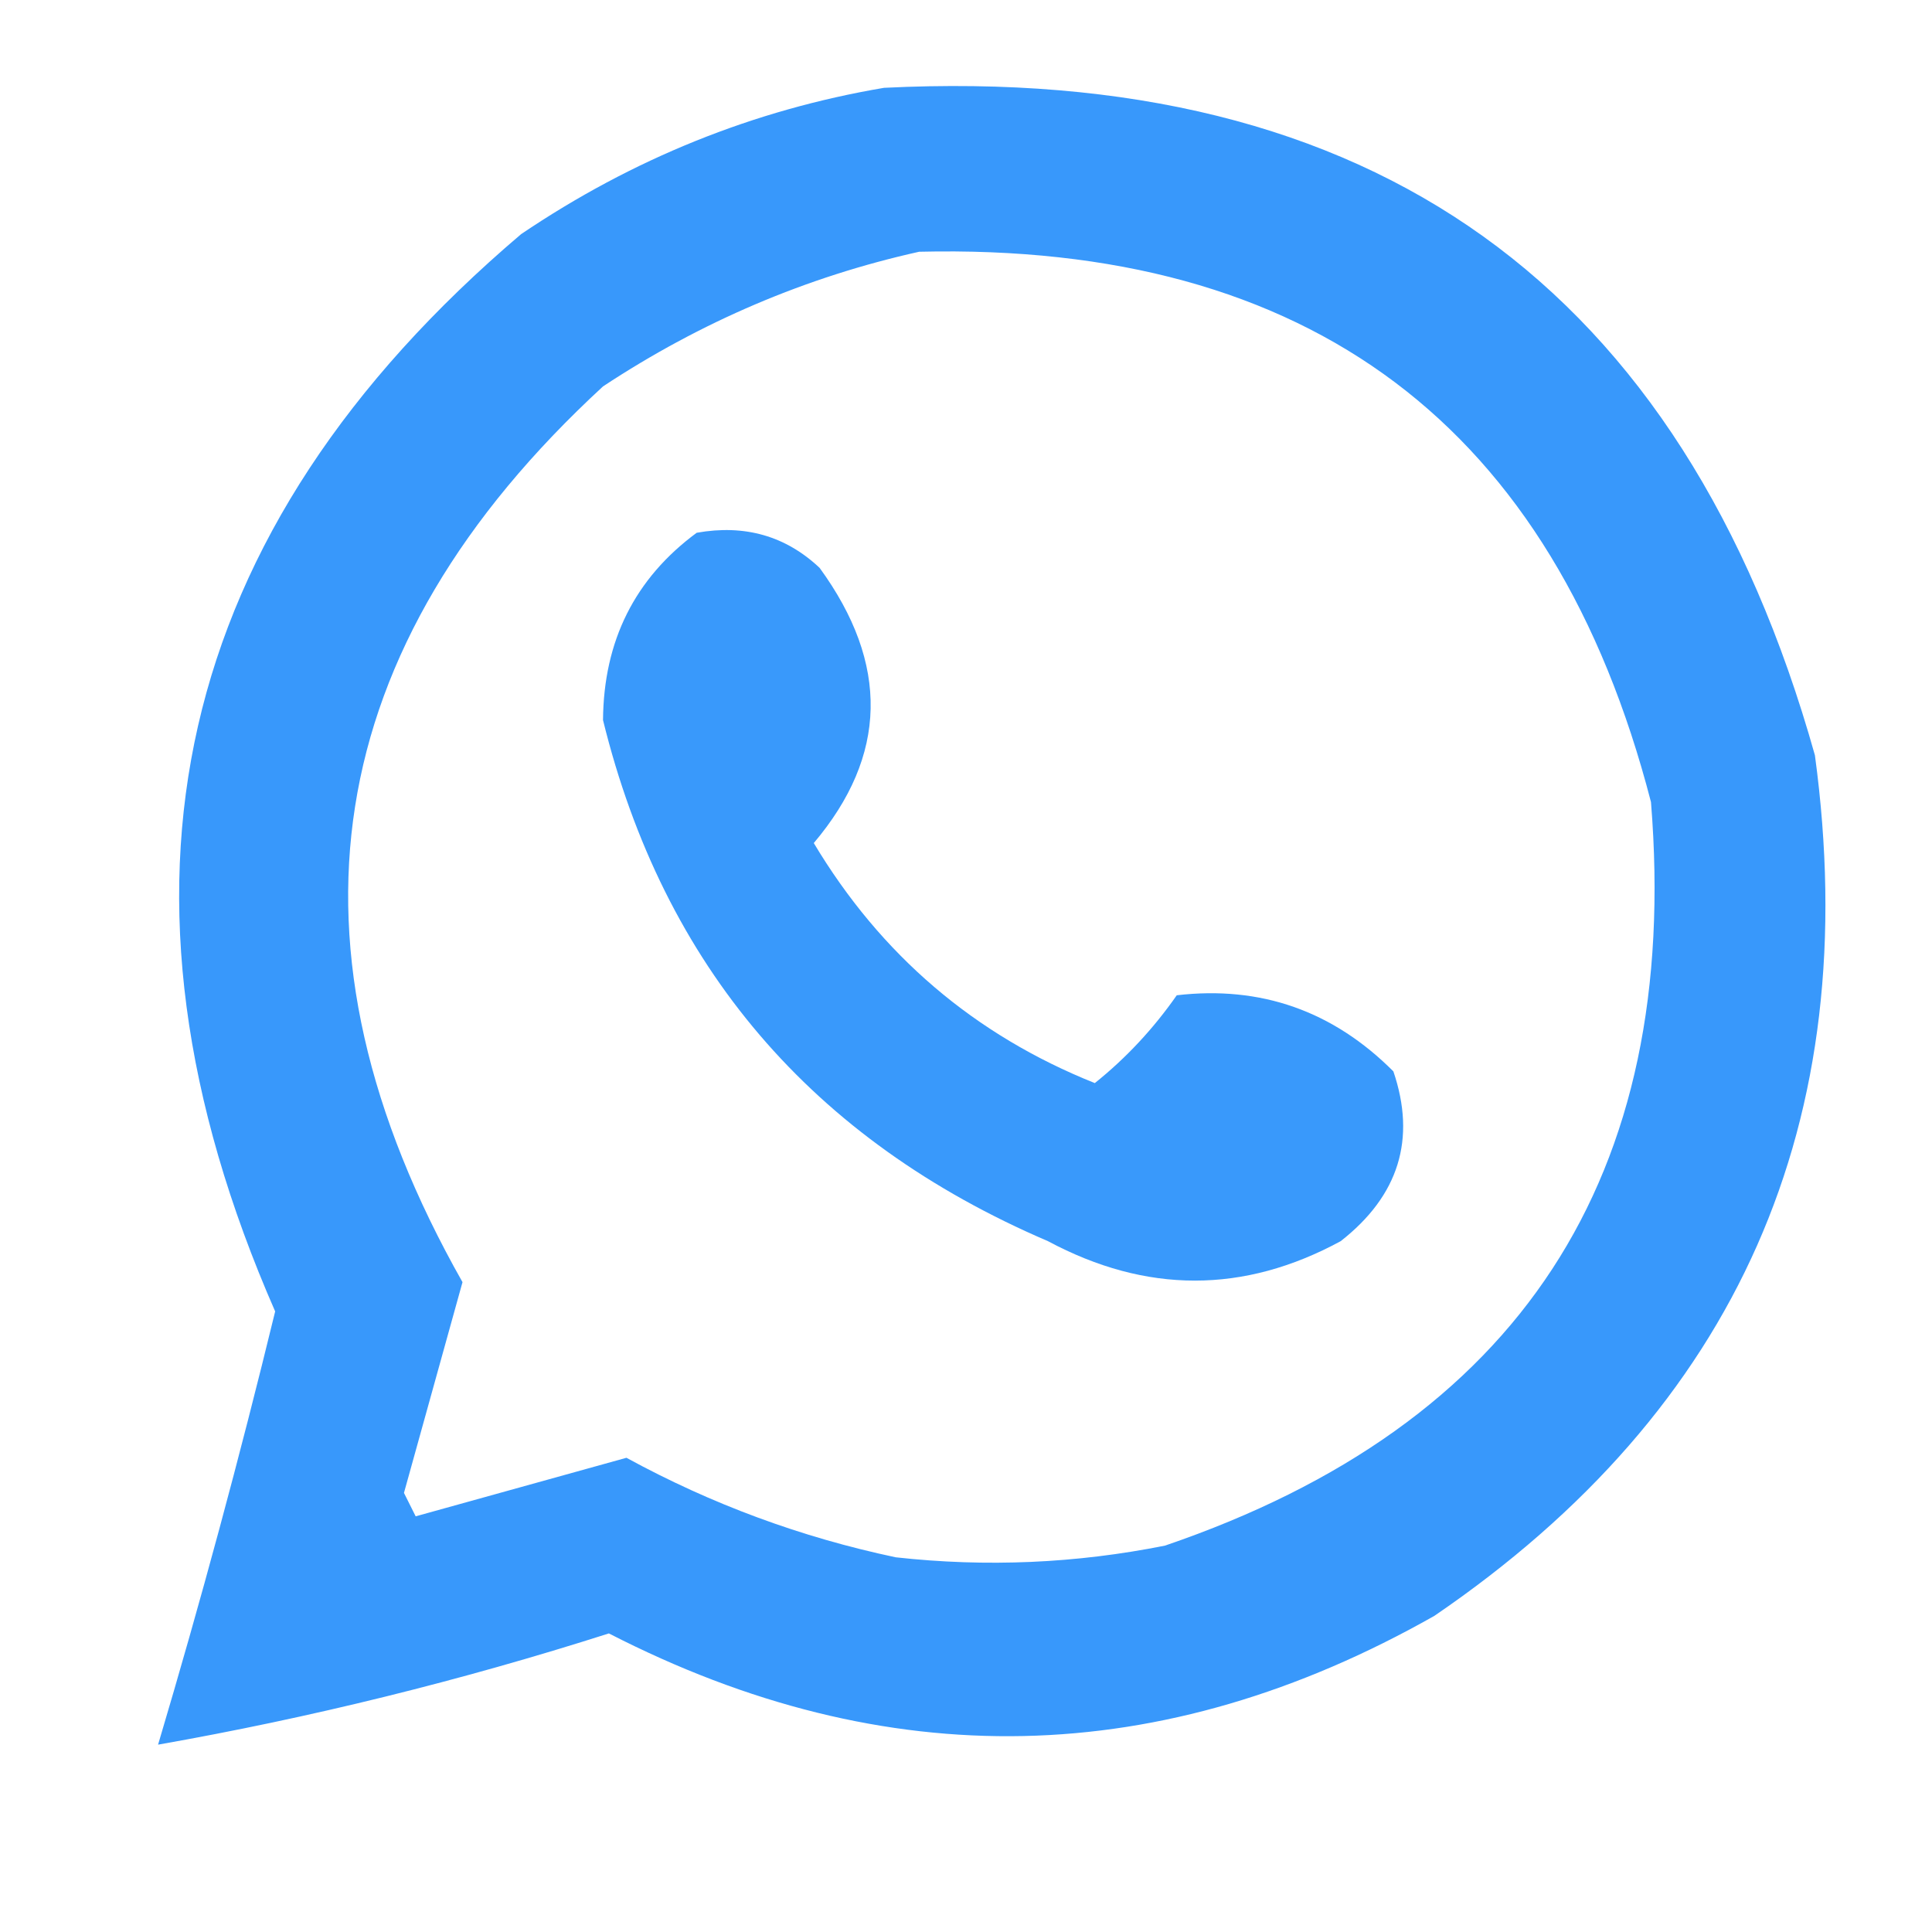 <?xml version="1.0" encoding="UTF-8"?>
<!DOCTYPE svg PUBLIC "-//W3C//DTD SVG 1.1//EN" "http://www.w3.org/Graphics/SVG/1.1/DTD/svg11.dtd">
<svg xmlns="http://www.w3.org/2000/svg" version="1.1" width="165px" height="165px" style="shape-rendering:geometricPrecision; text-rendering:geometricPrecision; image-rendering:optimizeQuality; fill-rule:evenodd; clip-rule:evenodd" xmlns:xlink="http://www.w3.org/1999/xlink">
<g><path style="opacity:1" fill="#3898fb" d="M 75.5,7.5 C 117.241,5.426 143.741,24.426 155,64.5C 159.251,95.819 148.418,120.319 122.5,138C 99.221,151.185 75.721,151.685 52,139.5C 39.335,143.541 26.502,146.708 13.5,149C 17.139,136.78 20.472,124.447 23.5,112C 7.717,75.988 14.717,45.322 44.5,20C 54.039,13.553 64.373,9.387 75.5,7.5 Z M 78.5,21.5 C 111.86,20.711 132.693,36.378 141,68.5C 143.59,100.504 129.756,121.671 99.5,132C 91.898,133.523 84.232,133.856 76.5,133C 68.417,131.292 60.75,128.458 53.5,124.5C 47.494,126.168 41.494,127.835 35.5,129.5C 35.167,128.833 34.833,128.167 34.5,127.5C 36.168,121.494 37.835,115.494 39.5,109.5C 23.268,80.827 27.268,55.327 51.5,33C 59.87,27.476 68.87,23.643 78.5,21.5 Z"/></g>
<g><path style="opacity:1" fill="#3999fb" d="M 59.5,45.5 C 63.603,44.769 67.103,45.769 70,48.5C 75.974,56.704 75.807,64.538 69.5,72C 75.221,81.558 83.221,88.391 93.5,92.5C 96.163,90.369 98.496,87.869 100.5,85C 107.673,84.164 113.84,86.331 119,91.5C 120.964,97.282 119.464,102.115 114.5,106C 106.226,110.492 97.892,110.492 89.5,106C 69.336,97.353 56.67,82.519 51.5,61.5C 51.55,54.732 54.217,49.399 59.5,45.5 Z"/></g>
</svg>
